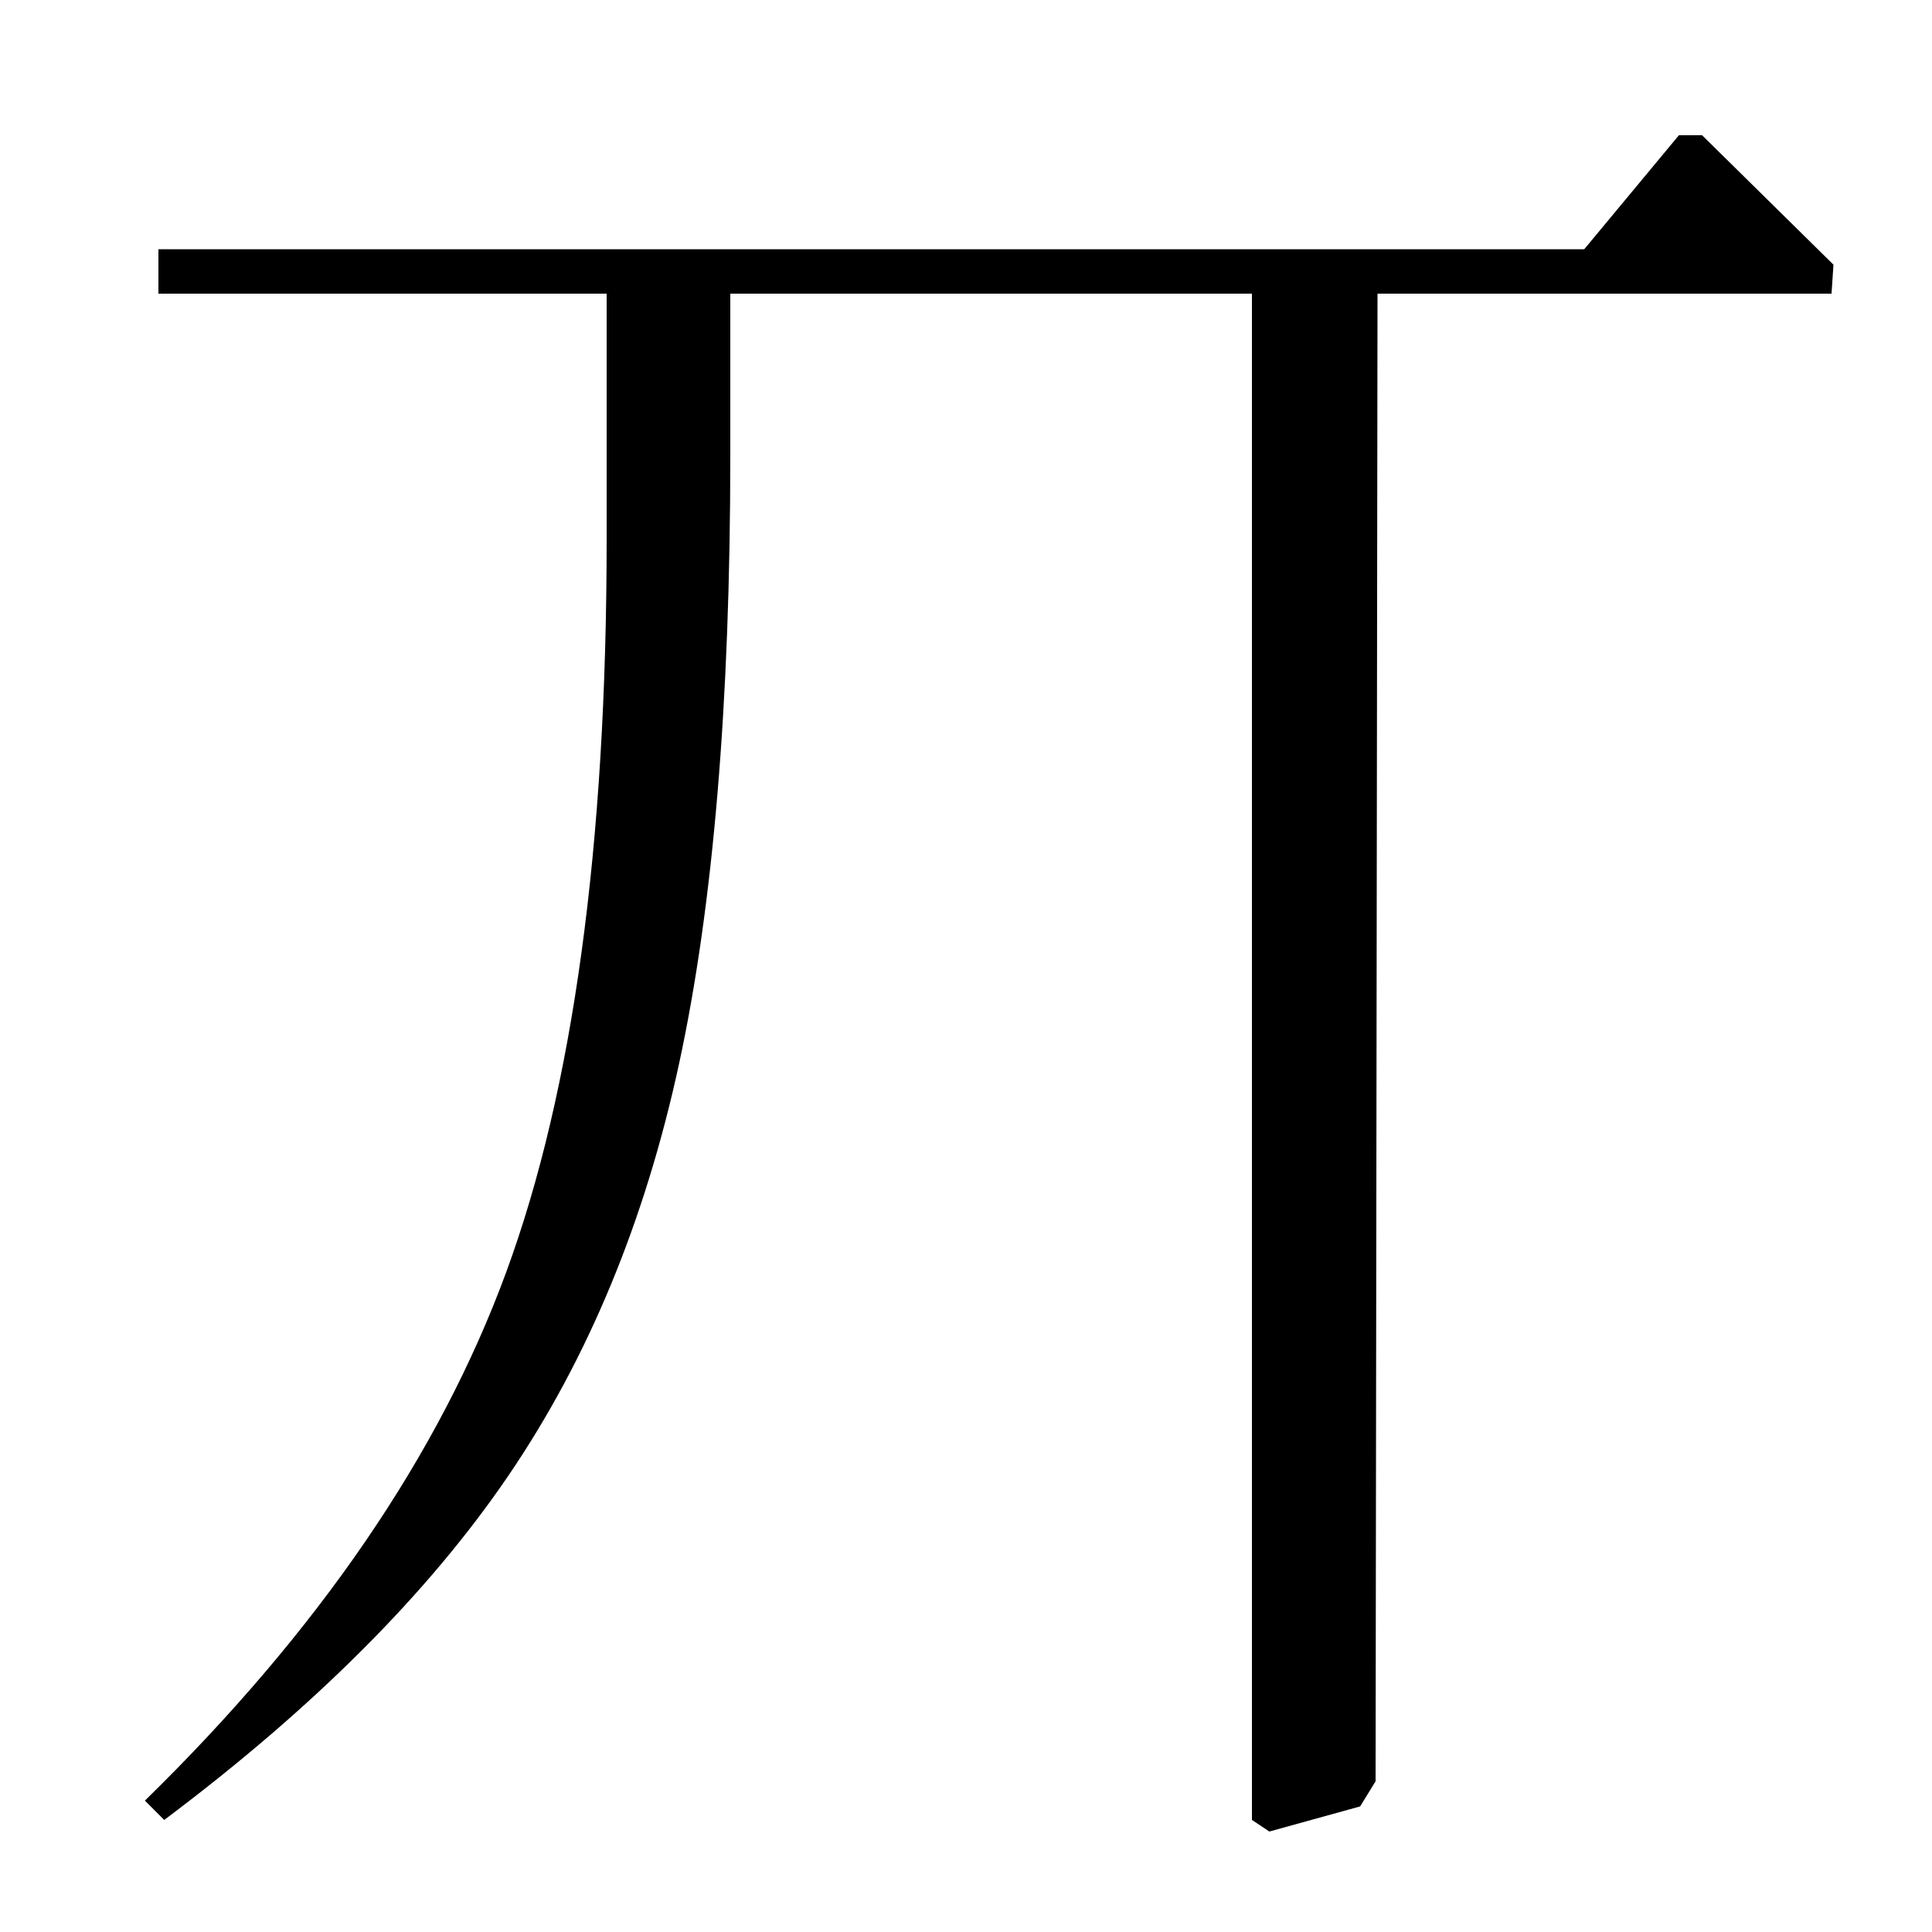 <?xml version="1.0" standalone="no"?>
<!DOCTYPE svg PUBLIC "-//W3C//DTD SVG 1.1//EN" "http://www.w3.org/Graphics/SVG/1.1/DTD/svg11.dtd" >
<svg xmlns="http://www.w3.org/2000/svg" xmlns:xlink="http://www.w3.org/1999/xlink" version="1.1" viewBox="0 -140 1000 1000">
  <g transform="matrix(1 0 0 -1 0 860)">
   <path fill="currentColor"
d="M820 871l49 59h12l68 -67l-1 -15h-235l-1 -770l-8 -13l-47 -13l-9 6v790h-270v-84q0 -192 -26.5 -314.5t-88.5 -213.5t-178 -178l-10 10q135 132 187 273.5t52 379.5v127h-232v23h738z" />
  </g>

</svg>
